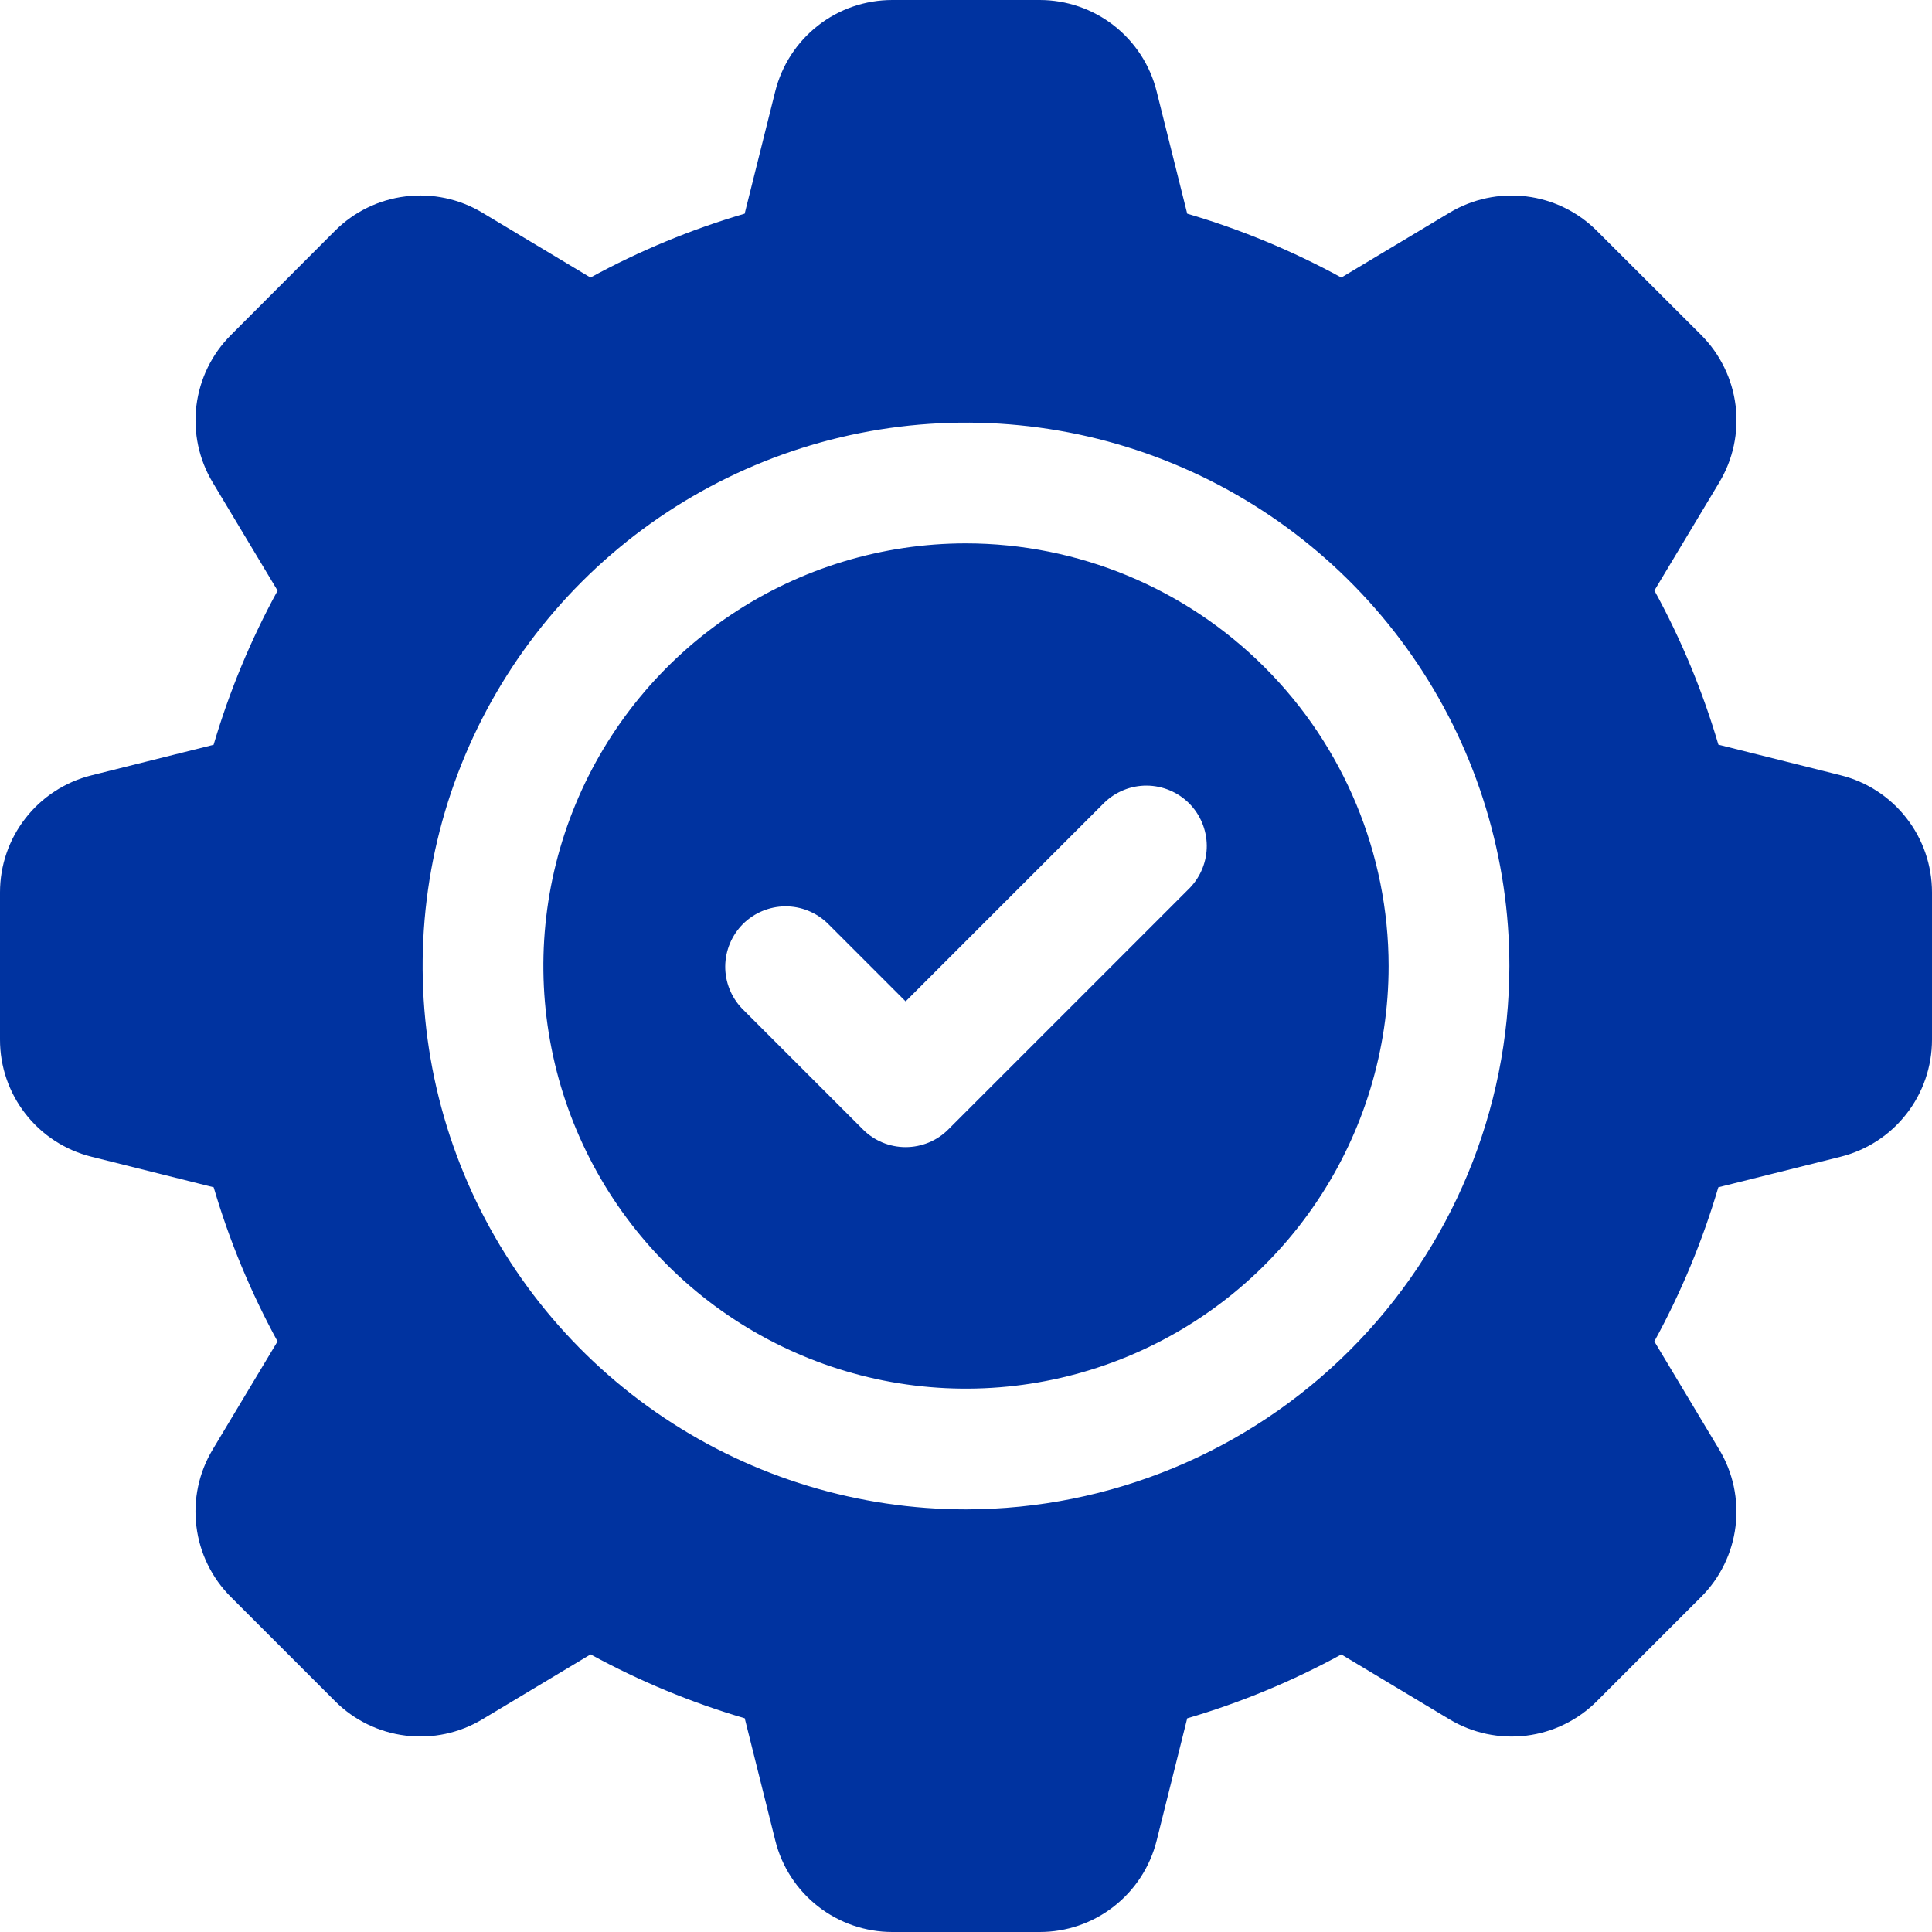 <svg width="32" height="32" viewBox="0 0 32 32" fill="none" xmlns="http://www.w3.org/2000/svg">
<path d="M16 9C14.616 9 13.262 9.411 12.111 10.18C10.96 10.949 10.063 12.042 9.533 13.321C9.003 14.6 8.864 16.008 9.135 17.366C9.405 18.724 10.071 19.971 11.05 20.95C12.029 21.929 13.277 22.595 14.634 22.866C15.992 23.136 17.4 22.997 18.679 22.467C19.958 21.937 21.051 21.04 21.82 19.889C22.59 18.738 23 17.384 23 16C22.998 14.144 22.26 12.365 20.947 11.053C19.635 9.74 17.856 9.002 16 9ZM19.707 14.707L15.707 18.707C15.52 18.895 15.265 19 15 19C14.735 19 14.48 18.895 14.293 18.707L12.293 16.707C12.111 16.518 12.01 16.266 12.012 16.004C12.015 15.741 12.12 15.491 12.305 15.305C12.491 15.12 12.741 15.015 13.004 15.012C13.266 15.01 13.518 15.111 13.707 15.293L15 16.586L18.293 13.293C18.482 13.111 18.734 13.01 18.996 13.012C19.259 13.015 19.509 13.12 19.695 13.305C19.88 13.491 19.985 13.741 19.988 14.004C19.99 14.266 19.889 14.518 19.707 14.707Z" fill="#0033A0"/>
<path d="M30.484 12.84L28.462 12.334C28.201 11.447 27.846 10.591 27.402 9.781L28.476 7.991C28.706 7.609 28.801 7.161 28.747 6.718C28.692 6.275 28.491 5.863 28.176 5.548L26.45 3.824C26.135 3.508 25.723 3.307 25.28 3.253C24.837 3.199 24.389 3.294 24.007 3.524L22.217 4.597C21.406 4.154 20.55 3.799 19.664 3.539L19.158 1.515C19.051 1.082 18.801 0.698 18.45 0.423C18.099 0.149 17.666 -0 17.22 1.04351e-06H14.78C14.334 -0 13.9 0.148 13.549 0.423C13.197 0.698 12.948 1.082 12.84 1.515L12.334 3.539C11.447 3.799 10.591 4.154 9.78 4.597L7.99 3.523C7.608 3.293 7.159 3.198 6.717 3.253C6.274 3.307 5.862 3.508 5.547 3.824L3.824 5.55C3.508 5.865 3.308 6.277 3.253 6.72C3.199 7.163 3.294 7.611 3.524 7.993L4.598 9.783C4.154 10.594 3.799 11.45 3.538 12.336L1.515 12.842C1.082 12.95 0.698 13.199 0.424 13.55C0.149 13.901 -6.84091e-06 14.334 2.31626e-06 14.78V17.218C-0.001 17.664 0.148 18.098 0.423 18.45C0.697 18.802 1.082 19.051 1.515 19.159L3.539 19.665C3.799 20.552 4.154 21.407 4.597 22.218L3.523 24.008C3.293 24.39 3.198 24.839 3.253 25.281C3.307 25.724 3.508 26.136 3.824 26.451L5.549 28.176C5.864 28.492 6.276 28.693 6.719 28.747C7.162 28.802 7.61 28.706 7.992 28.476L9.782 27.402C10.593 27.845 11.448 28.2 12.335 28.46L12.841 30.484C12.948 30.917 13.198 31.302 13.549 31.576C13.901 31.851 14.334 32 14.78 32H17.218C17.664 32.001 18.098 31.852 18.449 31.577C18.801 31.302 19.05 30.918 19.158 30.485L19.664 28.461C20.55 28.201 21.406 27.846 22.217 27.403L24.007 28.477C24.389 28.707 24.838 28.802 25.28 28.748C25.723 28.693 26.135 28.492 26.45 28.176L28.175 26.451C28.491 26.136 28.692 25.724 28.746 25.281C28.8 24.838 28.705 24.39 28.475 24.008L27.401 22.218C27.845 21.407 28.2 20.552 28.461 19.665L30.484 19.16C30.917 19.052 31.302 18.803 31.576 18.451C31.851 18.1 32 17.666 32 17.22V14.78C32 14.334 31.851 13.9 31.576 13.549C31.302 13.197 30.917 12.947 30.484 12.84ZM16 25C14.22 25 12.48 24.472 11 23.483C9.52 22.494 8.366 21.089 7.685 19.444C7.004 17.8 6.826 15.99 7.173 14.244C7.52 12.498 8.377 10.895 9.636 9.636C10.895 8.377 12.498 7.52 14.244 7.173C15.99 6.826 17.8 7.004 19.444 7.685C21.089 8.366 22.494 9.52 23.483 11C24.472 12.48 25 14.22 25 16C24.997 18.386 24.048 20.674 22.361 22.361C20.674 24.048 18.386 24.997 16 25Z" fill="#0033A0"/>
</svg>
